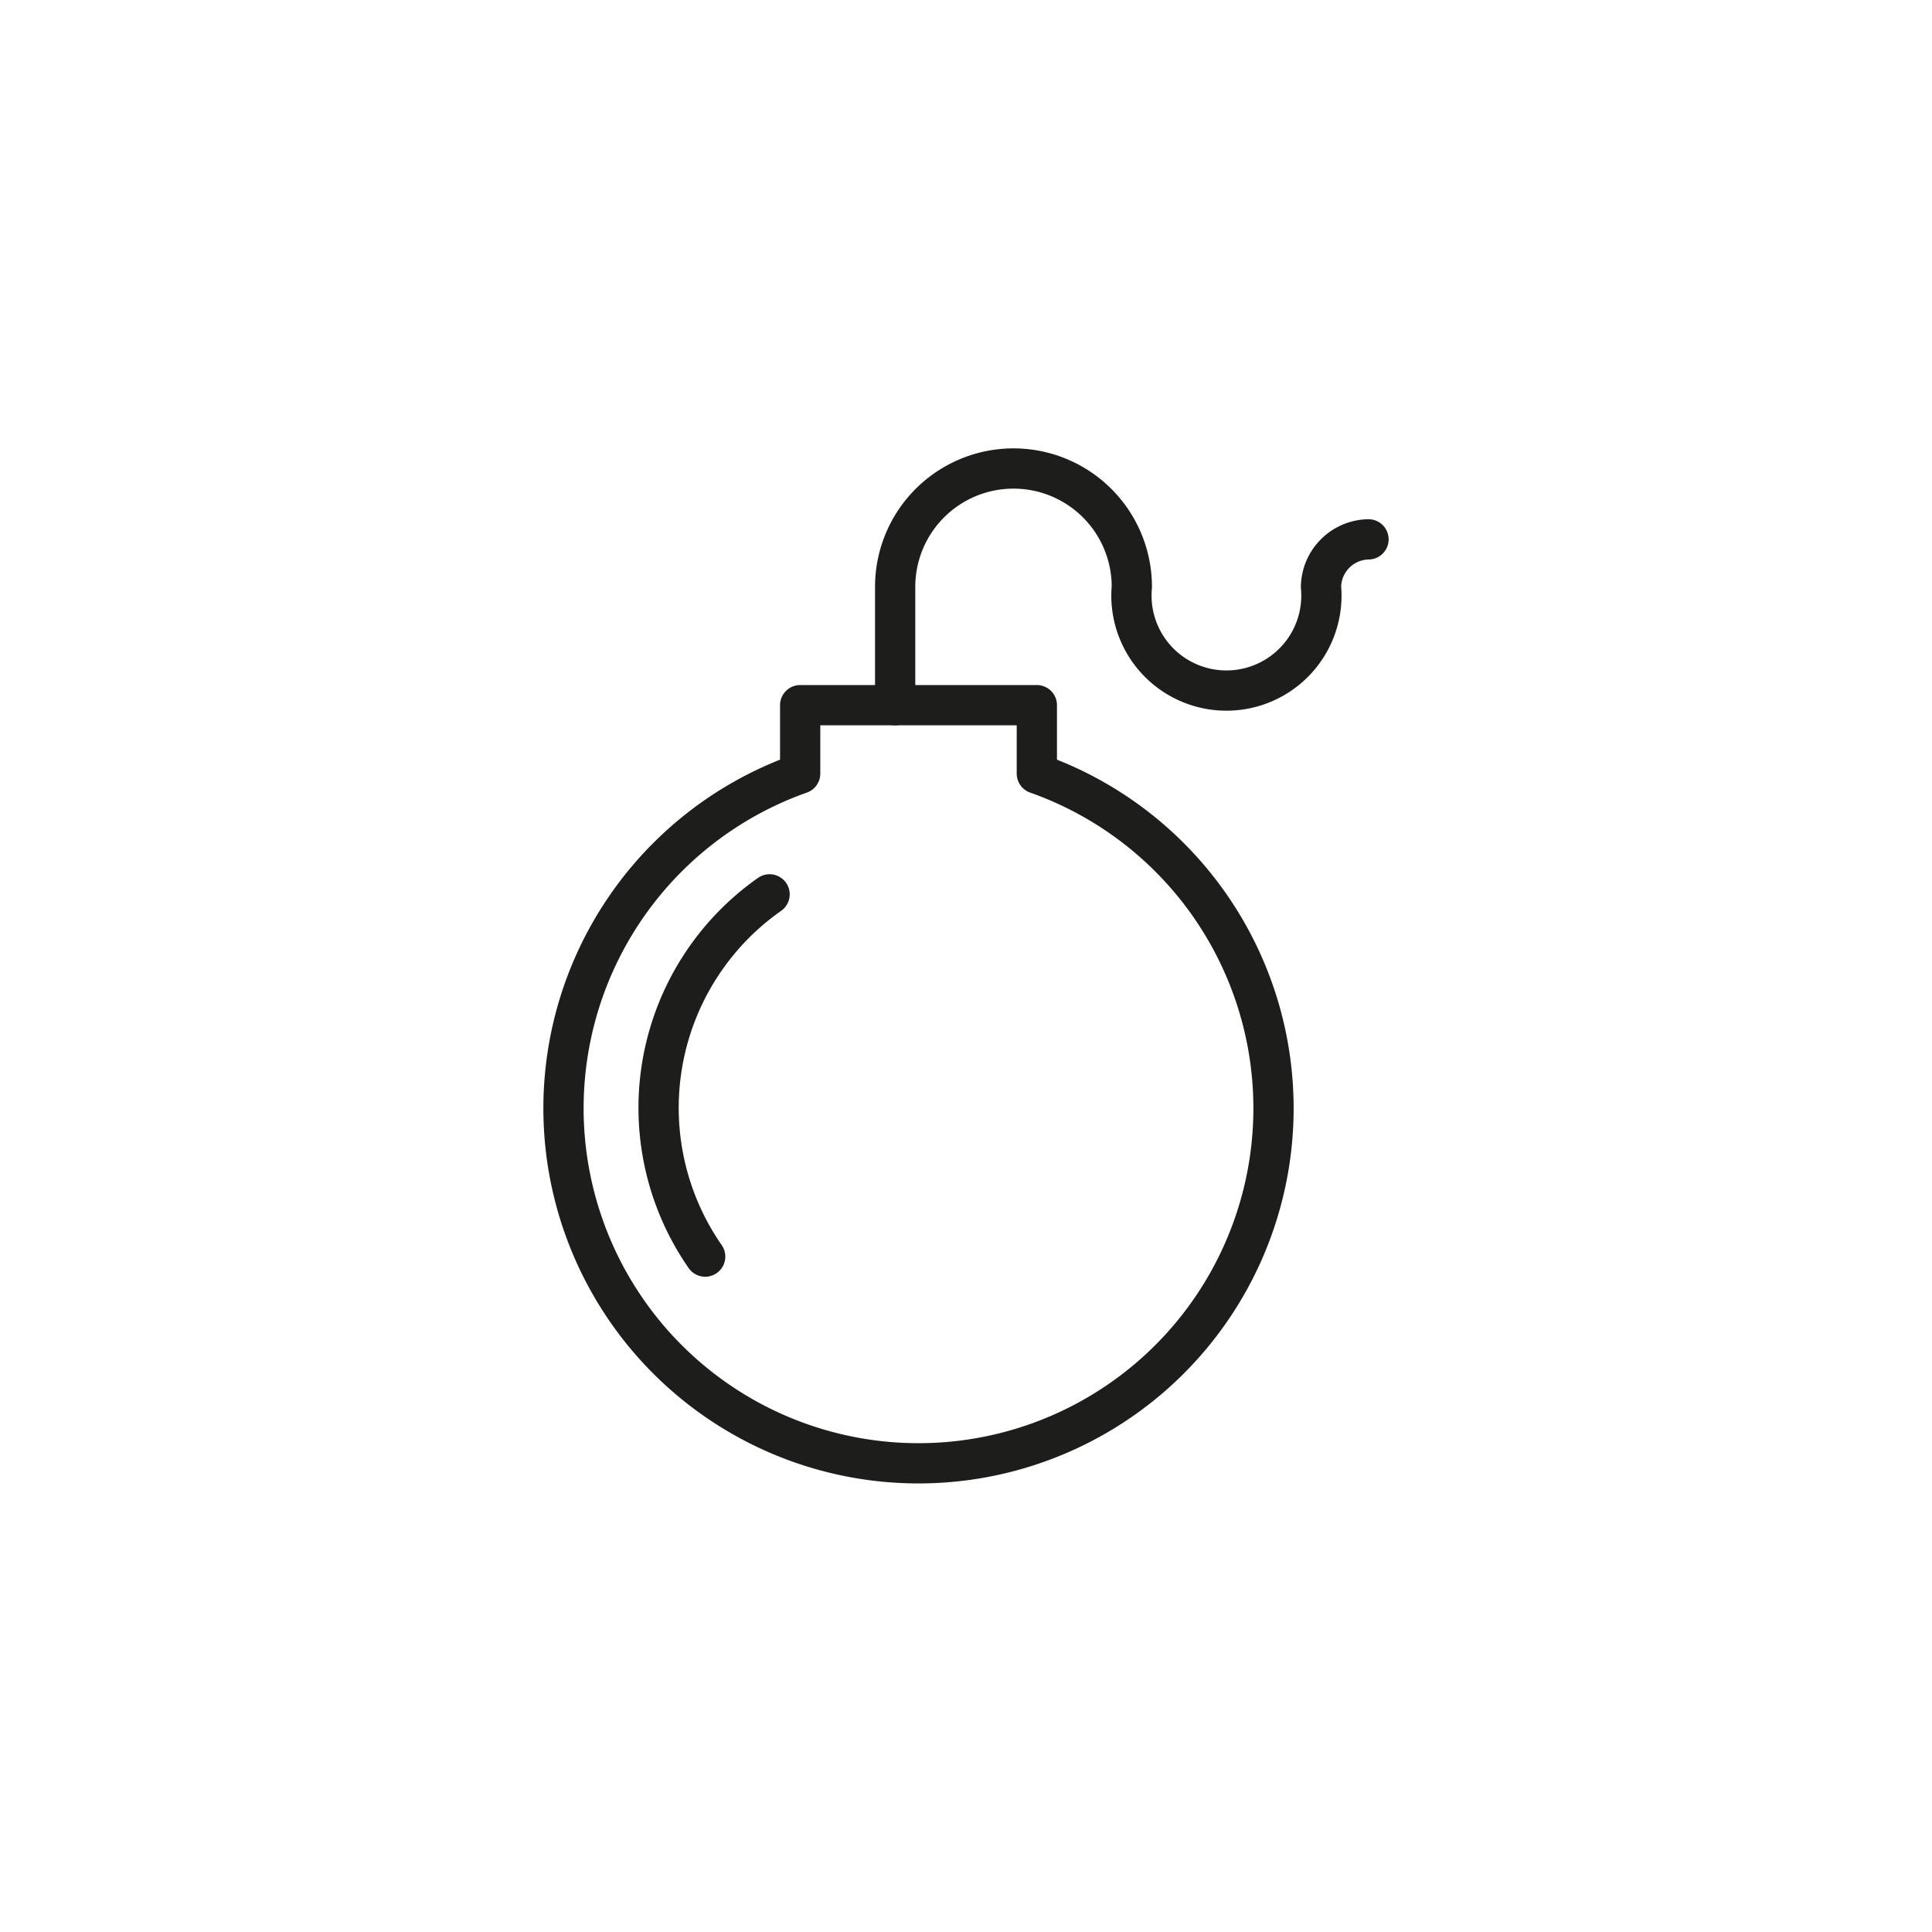 <svg id="Icones" xmlns="http://www.w3.org/2000/svg" viewBox="0 0 24 24"><defs><style>.cls-1{fill:none;stroke:#1d1d1b;stroke-linecap:round;stroke-linejoin:round;stroke-width:0.5px;}</style></defs><title>Icon - Bomb</title><path id="Stroke_6886" data-name="Stroke 6886" class="cls-1" d="M17,6.7a.6.6,0,0,0-.59.59,1.18,1.18,0,1,1-2.35,0,1.47,1.47,0,0,0-2.94,0V8.76"/><path id="Stroke_6887" data-name="Stroke 6887" class="cls-1" d="M8.76,15.61a3.24,3.24,0,0,1,.8-4.5"/><path id="Stroke_6888" data-name="Stroke 6888" class="cls-1" d="M12.88,9.61V8.76H9.94v.85a4.41,4.41,0,1,0,2.94,0Z"/></svg>